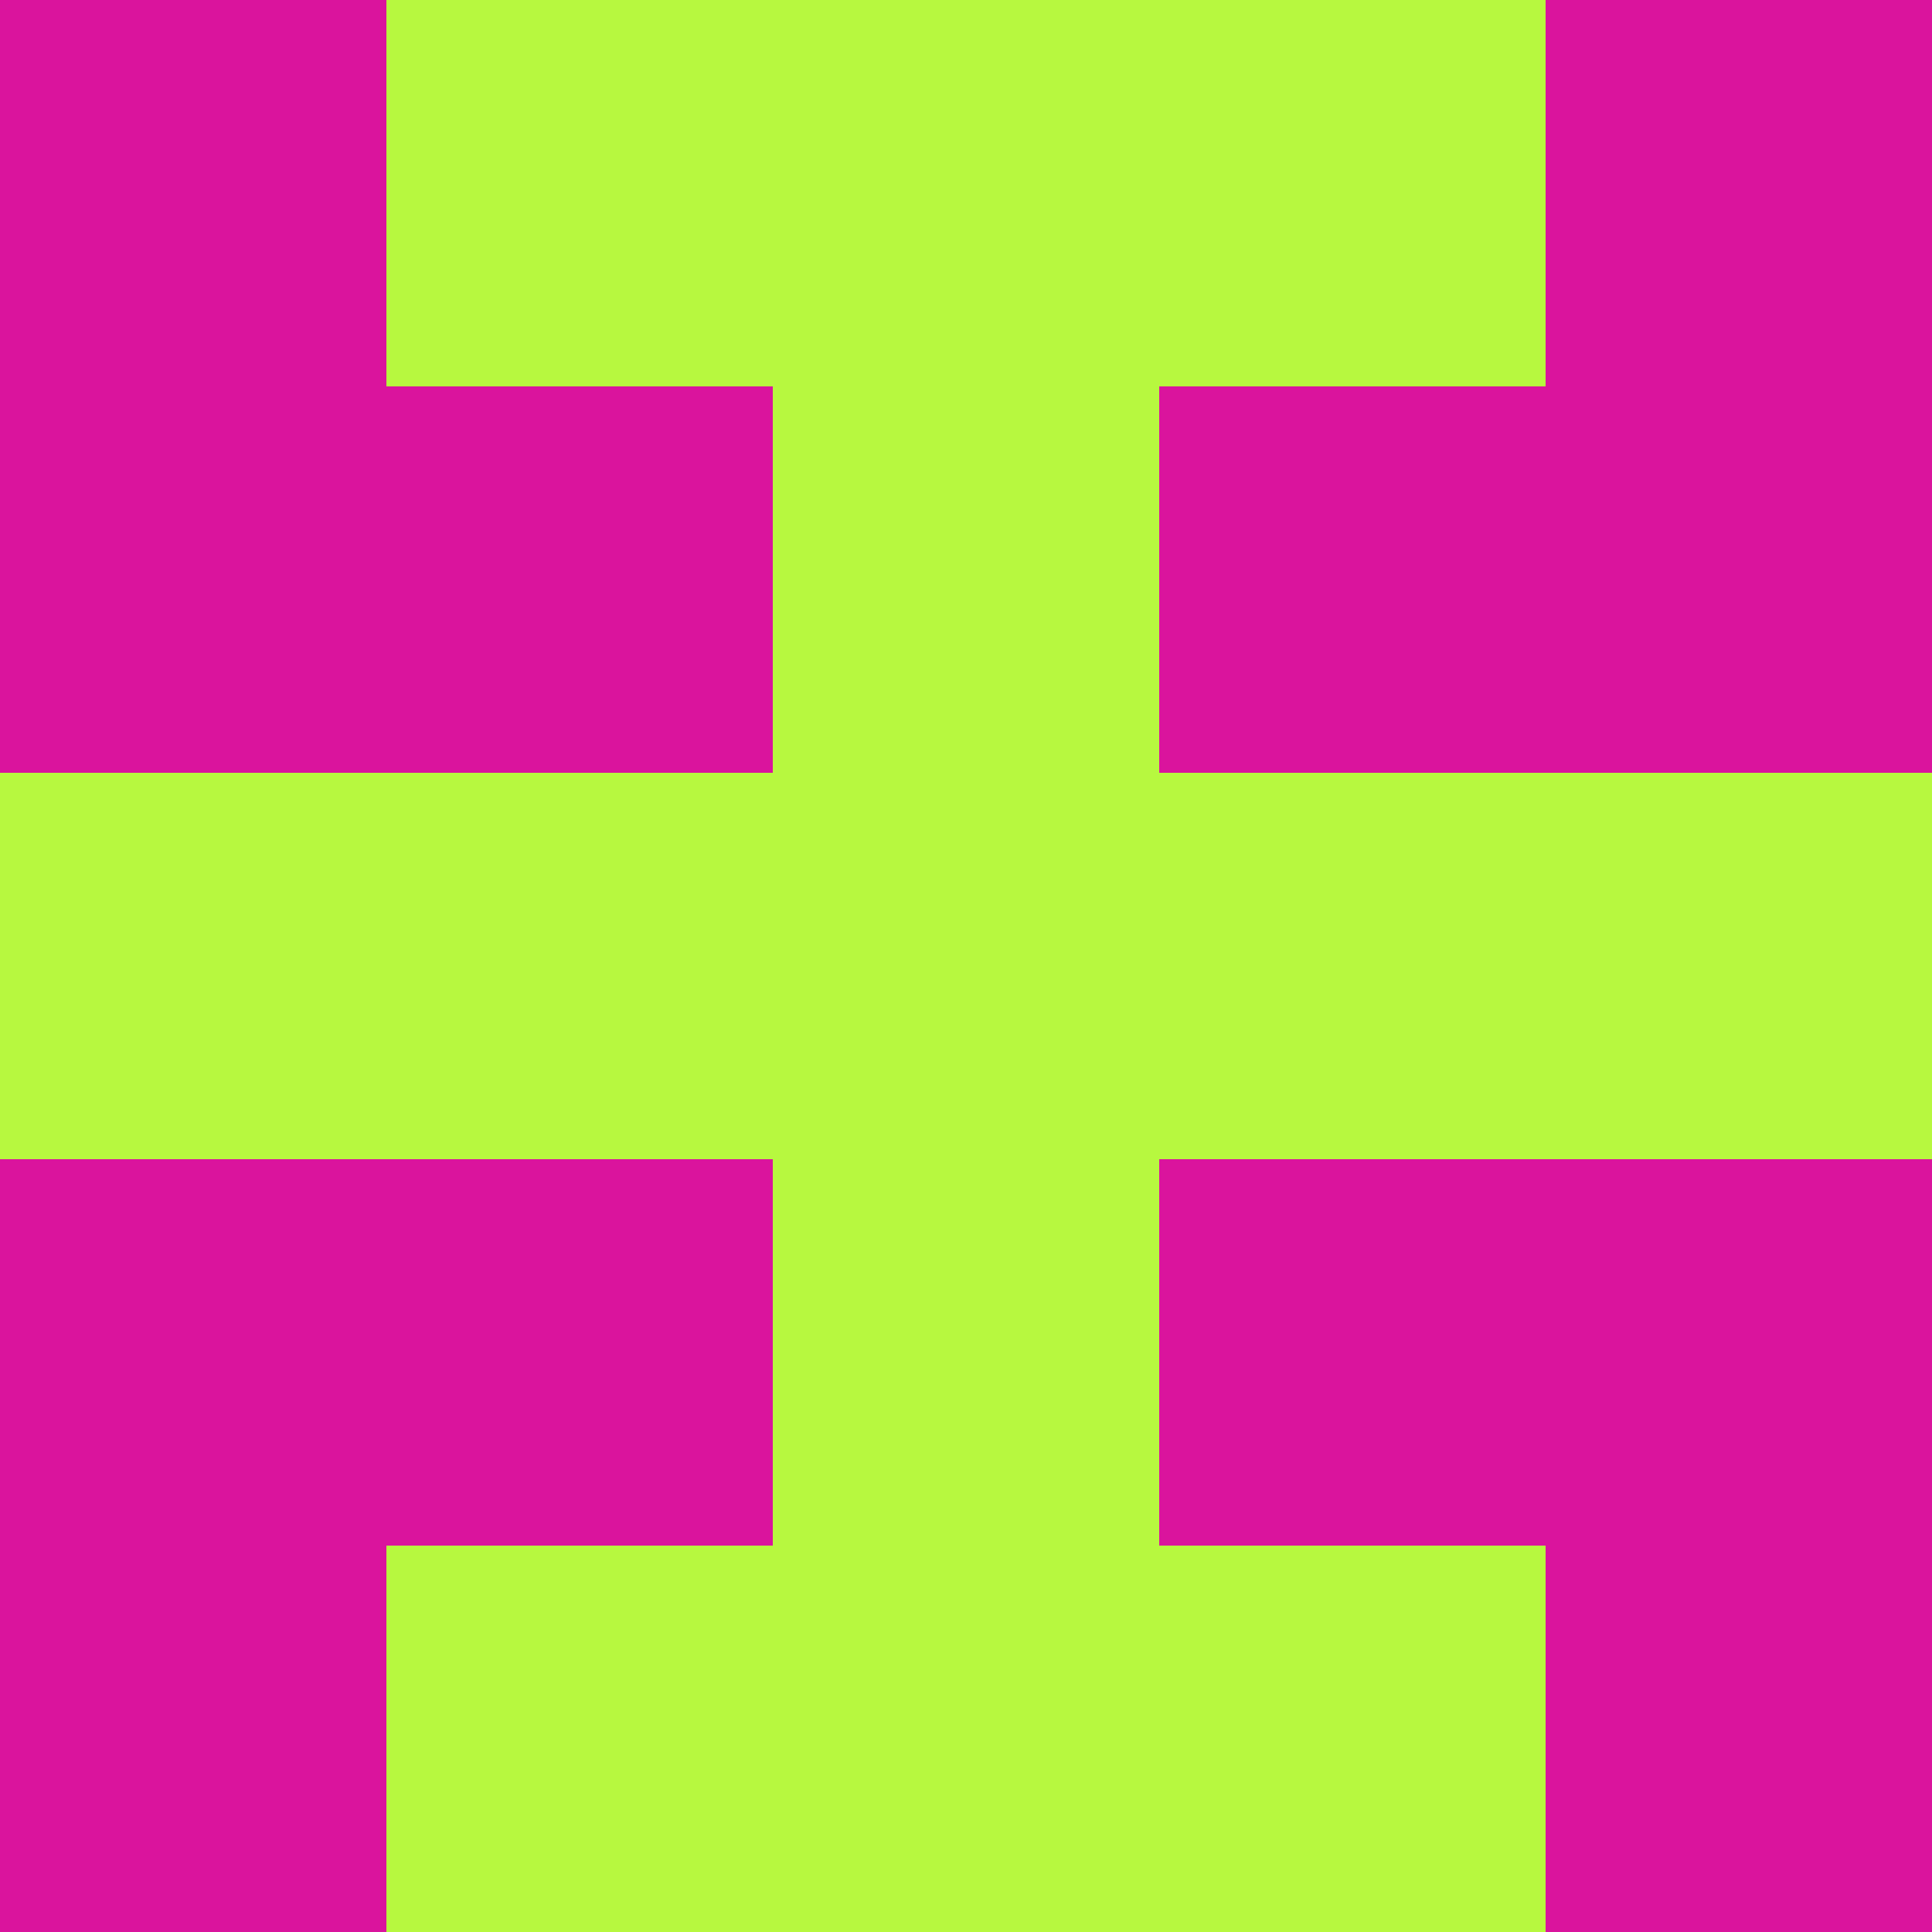 <?xml version="1.0" encoding="utf-8"?>
<!DOCTYPE svg PUBLIC "-//W3C//DTD SVG 20010904//EN"
        "http://www.w3.org/TR/2001/REC-SVG-20010904/DTD/svg10.dtd">

<svg viewBox="0 0 5 5"
     xmlns="http://www.w3.org/2000/svg"
     xmlns:xlink="http://www.w3.org/1999/xlink">

            <rect x ="0" y="0"
          width="1" height="1"
          fill="#DA149D"></rect>
        <rect x ="4" y="0"
          width="1" height="1"
          fill="#DA149D"></rect>
        <rect x ="1" y="0"
          width="1" height="1"
          fill="#B7F83F"></rect>
        <rect x ="3" y="0"
          width="1" height="1"
          fill="#B7F83F"></rect>
        <rect x ="2" y="0"
          width="1" height="1"
          fill="#B7F83F"></rect>
                <rect x ="0" y="1"
          width="1" height="1"
          fill="#DA149D"></rect>
        <rect x ="4" y="1"
          width="1" height="1"
          fill="#DA149D"></rect>
        <rect x ="1" y="1"
          width="1" height="1"
          fill="#DA149D"></rect>
        <rect x ="3" y="1"
          width="1" height="1"
          fill="#DA149D"></rect>
        <rect x ="2" y="1"
          width="1" height="1"
          fill="#B7F83F"></rect>
                <rect x ="0" y="2"
          width="1" height="1"
          fill="#B7F83F"></rect>
        <rect x ="4" y="2"
          width="1" height="1"
          fill="#B7F83F"></rect>
        <rect x ="1" y="2"
          width="1" height="1"
          fill="#B7F83F"></rect>
        <rect x ="3" y="2"
          width="1" height="1"
          fill="#B7F83F"></rect>
        <rect x ="2" y="2"
          width="1" height="1"
          fill="#B7F83F"></rect>
                <rect x ="0" y="3"
          width="1" height="1"
          fill="#DA149D"></rect>
        <rect x ="4" y="3"
          width="1" height="1"
          fill="#DA149D"></rect>
        <rect x ="1" y="3"
          width="1" height="1"
          fill="#DA149D"></rect>
        <rect x ="3" y="3"
          width="1" height="1"
          fill="#DA149D"></rect>
        <rect x ="2" y="3"
          width="1" height="1"
          fill="#B7F83F"></rect>
                <rect x ="0" y="4"
          width="1" height="1"
          fill="#DA149D"></rect>
        <rect x ="4" y="4"
          width="1" height="1"
          fill="#DA149D"></rect>
        <rect x ="1" y="4"
          width="1" height="1"
          fill="#B7F83F"></rect>
        <rect x ="3" y="4"
          width="1" height="1"
          fill="#B7F83F"></rect>
        <rect x ="2" y="4"
          width="1" height="1"
          fill="#B7F83F"></rect>
        </svg>

